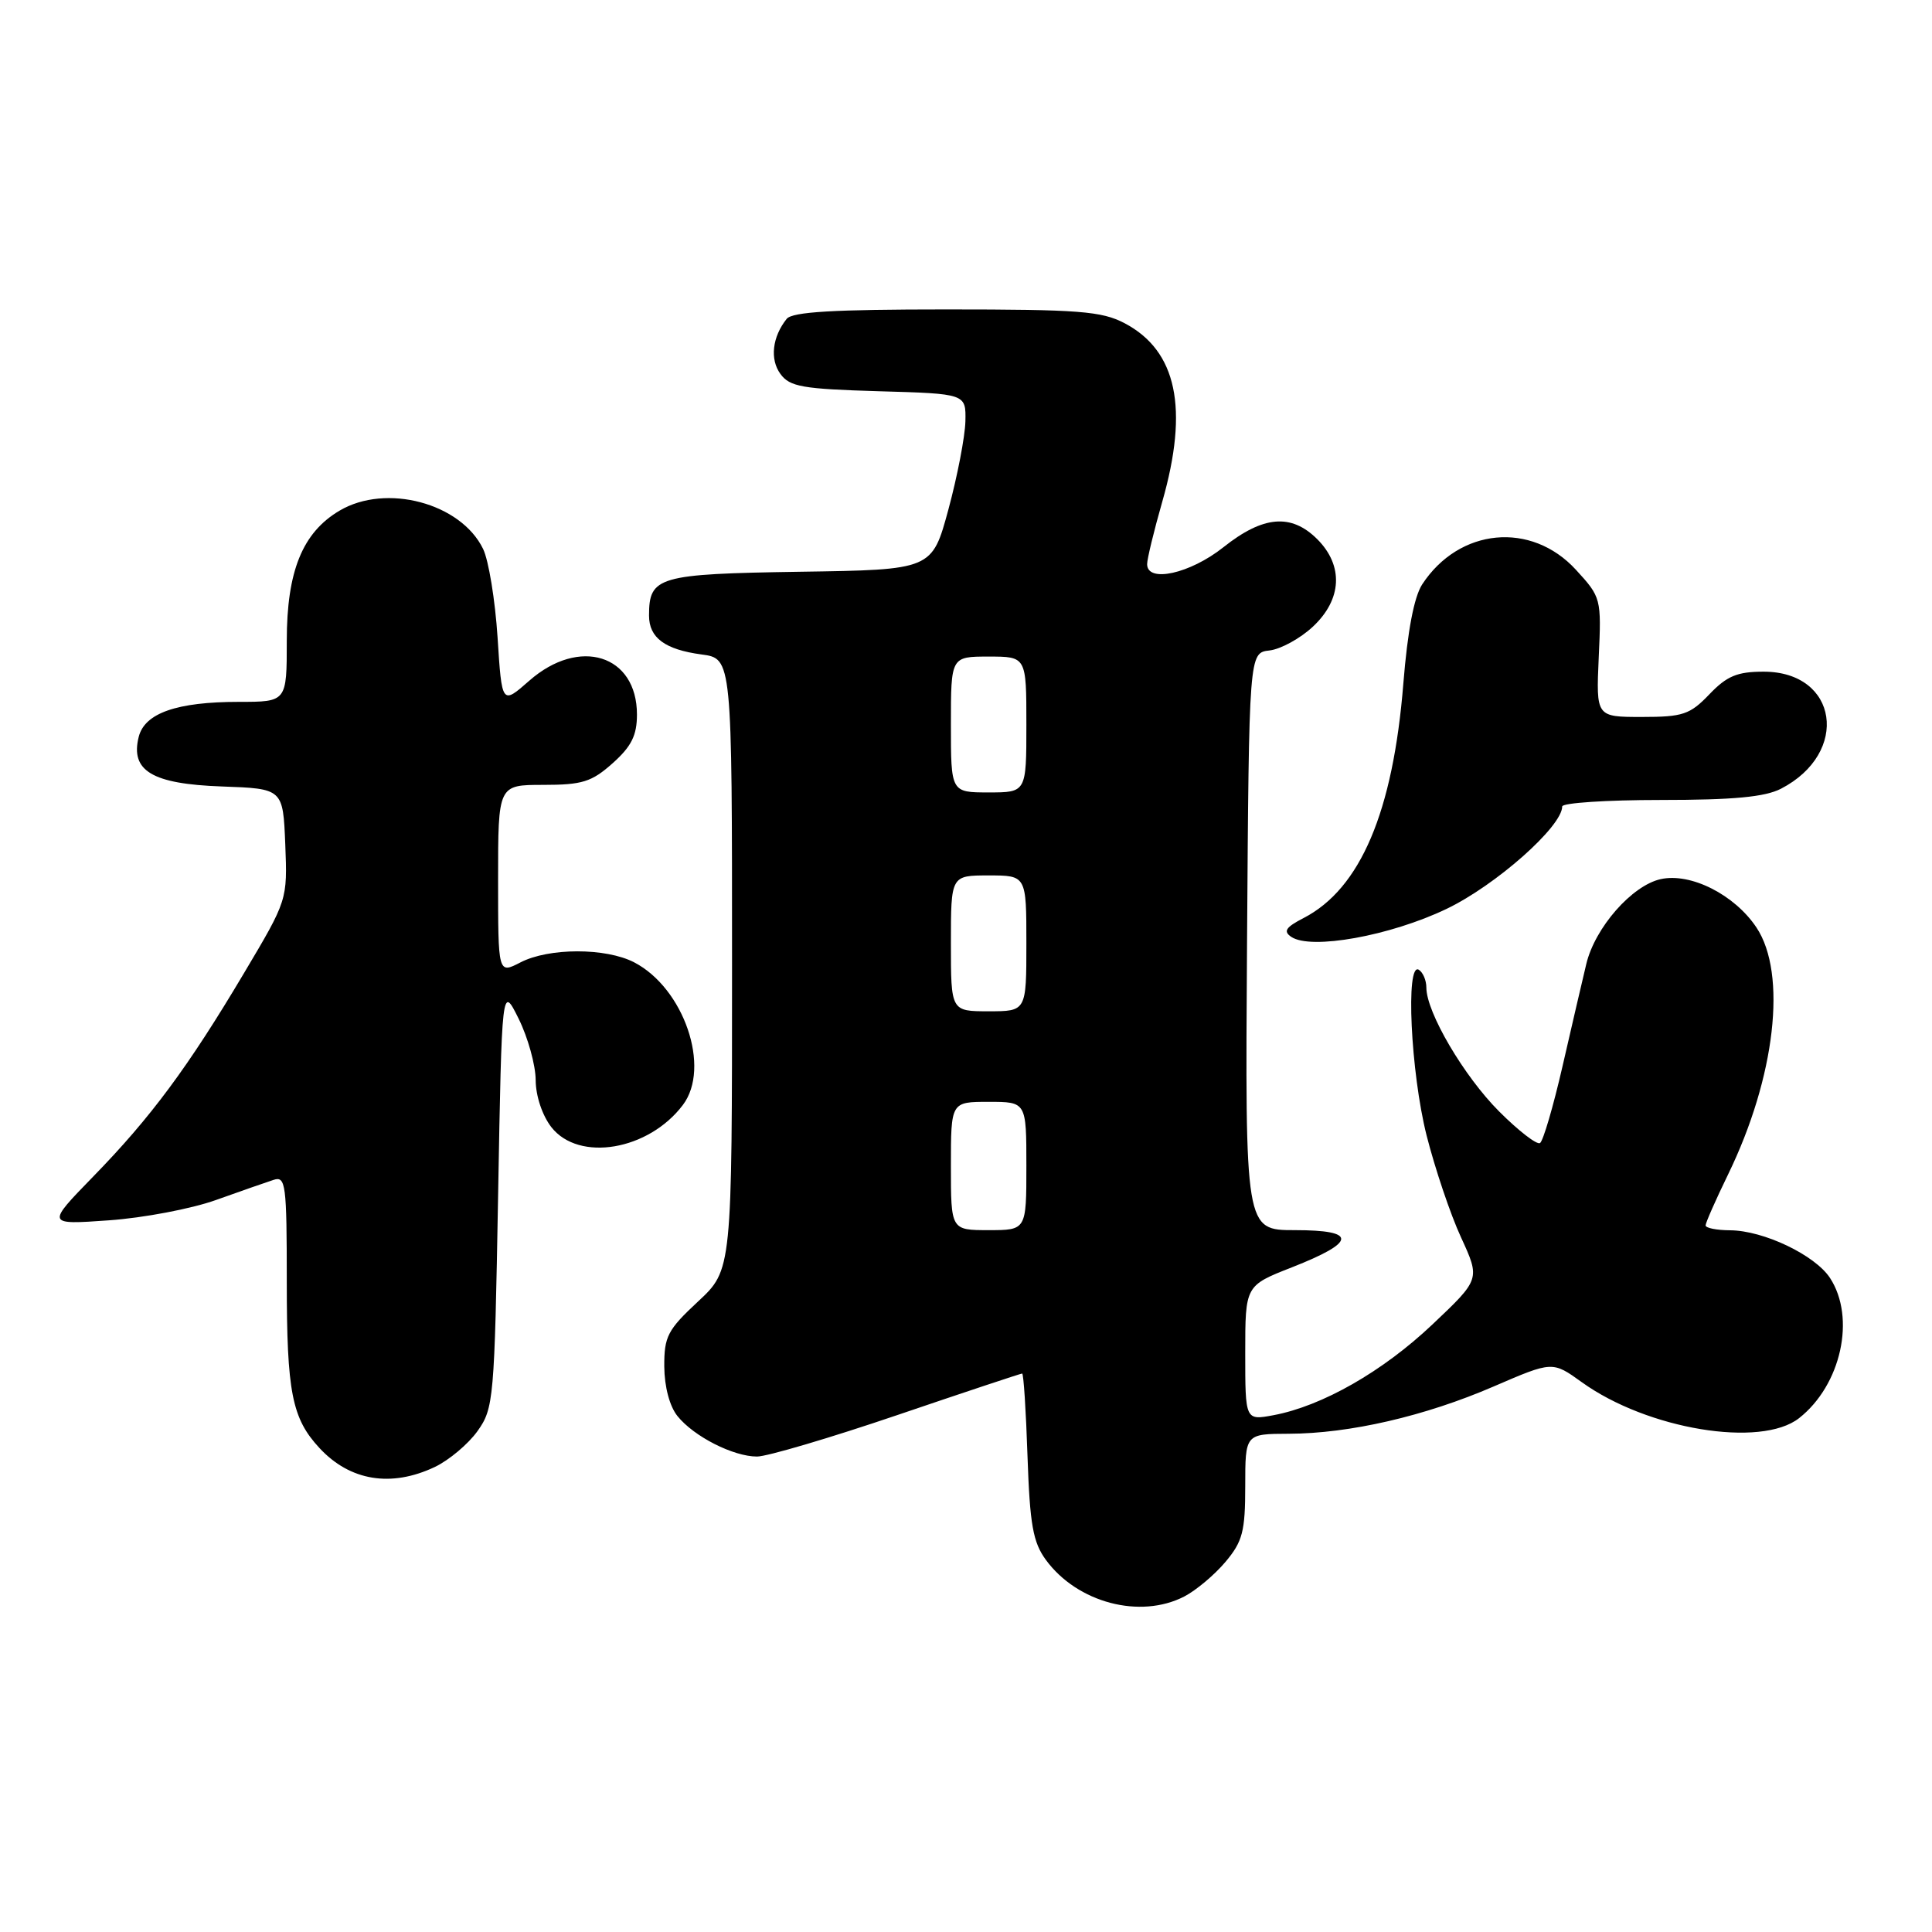 <?xml version="1.0" encoding="UTF-8" standalone="no"?>
<!DOCTYPE svg PUBLIC "-//W3C//DTD SVG 1.1//EN" "http://www.w3.org/Graphics/SVG/1.1/DTD/svg11.dtd" >
<svg xmlns="http://www.w3.org/2000/svg" xmlns:xlink="http://www.w3.org/1999/xlink" version="1.1" viewBox="0 0 256 256">
 <g >
 <path fill="currentColor"
d=" M 156.93 211.54 C 158.49 210.73 160.94 208.67 162.38 206.96 C 164.65 204.26 165.00 202.93 165.00 196.92 C 165.00 190.00 165.00 190.00 170.75 189.98 C 178.81 189.96 188.82 187.65 197.93 183.71 C 205.71 180.35 205.71 180.35 209.60 183.15 C 218.28 189.40 233.33 191.89 238.39 187.91 C 243.97 183.52 245.93 174.60 242.48 169.33 C 240.49 166.30 233.69 163.05 229.25 163.02 C 227.46 163.01 226.00 162.72 226.00 162.37 C 226.00 162.03 227.34 158.99 228.98 155.62 C 235.25 142.73 236.82 129.03 232.74 122.90 C 229.84 118.55 224.03 115.61 220.05 116.49 C 216.24 117.33 211.34 122.92 210.19 127.74 C 209.69 129.81 208.28 135.89 207.05 141.25 C 205.82 146.61 204.47 151.21 204.06 151.46 C 203.64 151.72 201.21 149.84 198.65 147.28 C 193.98 142.61 189.00 134.14 189.00 130.86 C 189.00 129.90 188.55 128.84 188.00 128.50 C 186.23 127.41 186.92 142.07 189.03 150.45 C 190.14 154.82 192.18 160.90 193.59 163.95 C 196.14 169.50 196.14 169.50 189.80 175.50 C 183.22 181.73 175.20 186.31 168.75 187.52 C 165.00 188.22 165.00 188.22 165.00 179.29 C 165.00 170.35 165.00 170.35 171.18 167.93 C 179.76 164.56 179.89 163.00 171.57 163.00 C 164.98 163.00 164.98 163.00 165.24 124.75 C 165.50 86.50 165.50 86.50 168.21 86.19 C 169.70 86.02 172.29 84.60 173.96 83.04 C 177.83 79.43 178.05 74.96 174.55 71.45 C 171.10 68.01 167.38 68.32 162.11 72.51 C 157.69 76.02 152.00 77.28 152.00 74.75 C 152.00 74.06 152.90 70.35 154.00 66.50 C 157.55 54.10 155.94 46.48 149.02 42.83 C 145.97 41.23 142.99 41.00 125.39 41.00 C 110.47 41.00 104.99 41.32 104.24 42.25 C 102.33 44.64 101.99 47.61 103.41 49.55 C 104.65 51.25 106.32 51.54 116.42 51.84 C 128.00 52.17 128.00 52.17 127.92 55.84 C 127.87 57.85 126.86 63.10 125.67 67.50 C 123.50 75.50 123.50 75.50 106.00 75.76 C 87.18 76.05 86.00 76.39 86.00 81.57 C 86.00 84.51 88.11 86.07 92.96 86.72 C 97.00 87.26 97.00 87.26 97.00 127.76 C 97.00 168.26 97.00 168.26 92.50 172.45 C 88.46 176.21 88.00 177.09 88.02 181.07 C 88.04 183.75 88.73 186.35 89.77 187.64 C 91.95 190.35 97.17 193.00 100.31 193.00 C 101.63 193.00 110.00 190.53 118.91 187.50 C 127.82 184.47 135.26 182.00 135.44 182.00 C 135.63 182.00 135.95 186.93 136.15 192.95 C 136.46 202.04 136.88 204.37 138.59 206.70 C 142.75 212.37 151.07 214.57 156.93 211.54 Z  M 57.62 194.38 C 59.50 193.48 62.04 191.35 63.27 189.63 C 65.42 186.62 65.52 185.45 66.00 158.50 C 66.50 130.50 66.50 130.50 68.73 135.00 C 69.95 137.47 70.97 141.13 70.98 143.12 C 70.99 145.23 71.86 147.82 73.07 149.37 C 76.72 154.00 85.93 152.44 90.48 146.42 C 94.23 141.47 90.63 130.93 84.02 127.51 C 80.26 125.57 72.73 125.57 68.95 127.53 C 66.00 129.05 66.00 129.05 66.00 116.53 C 66.00 104.00 66.00 104.00 71.98 104.00 C 77.16 104.00 78.40 103.61 81.18 101.13 C 83.67 98.91 84.40 97.44 84.40 94.68 C 84.40 86.76 76.77 84.36 70.13 90.20 C 66.50 93.39 66.50 93.39 65.93 84.45 C 65.61 79.53 64.75 74.25 64.01 72.73 C 61.06 66.66 51.16 64.02 45.00 67.66 C 40.08 70.56 38.00 75.69 38.00 84.89 C 38.00 93.00 38.00 93.00 31.65 93.00 C 23.43 93.00 19.17 94.49 18.38 97.64 C 17.25 102.14 20.16 103.88 29.37 104.21 C 37.50 104.50 37.50 104.50 37.80 111.88 C 38.09 119.26 38.09 119.26 32.37 128.88 C 24.93 141.40 20.00 148.05 12.36 155.89 C 6.13 162.29 6.13 162.29 14.43 161.70 C 18.99 161.38 25.37 160.17 28.61 159.01 C 31.85 157.85 35.29 156.65 36.25 156.34 C 37.86 155.81 38.00 156.89 38.00 169.82 C 38.00 184.47 38.68 187.93 42.32 191.86 C 46.36 196.23 51.82 197.13 57.62 194.38 Z  M 191.66 120.44 C 198.20 117.31 207.00 109.52 207.00 106.86 C 207.00 106.39 212.87 106.00 220.05 106.00 C 229.67 106.00 233.86 105.61 235.99 104.51 C 245.17 99.76 243.57 89.00 233.69 89.00 C 230.20 89.00 228.82 89.57 226.50 92.00 C 223.92 94.69 222.99 95.00 217.56 95.00 C 211.49 95.00 211.49 95.00 211.84 87.10 C 212.20 79.30 212.16 79.14 208.82 75.50 C 202.90 69.04 193.35 69.95 188.45 77.43 C 187.37 79.09 186.51 83.60 185.95 90.57 C 184.59 107.57 180.26 117.75 172.74 121.64 C 170.36 122.87 170.01 123.40 171.10 124.14 C 173.71 125.90 184.20 124.01 191.66 120.44 Z  M 126.00 154.50 C 126.00 146.00 126.00 146.00 131.00 146.00 C 136.00 146.00 136.00 146.00 136.00 154.50 C 136.00 163.00 136.00 163.00 131.00 163.00 C 126.00 163.00 126.00 163.00 126.00 154.50 Z  M 126.00 125.00 C 126.00 116.00 126.00 116.00 131.00 116.00 C 136.00 116.00 136.00 116.00 136.00 125.00 C 136.00 134.00 136.00 134.00 131.00 134.00 C 126.00 134.00 126.00 134.00 126.00 125.00 Z  M 126.00 96.00 C 126.00 87.00 126.00 87.00 131.00 87.00 C 136.00 87.00 136.00 87.00 136.00 96.00 C 136.00 105.00 136.00 105.00 131.00 105.00 C 126.00 105.00 126.00 105.00 126.00 96.00 Z "/>
</g>
</svg>